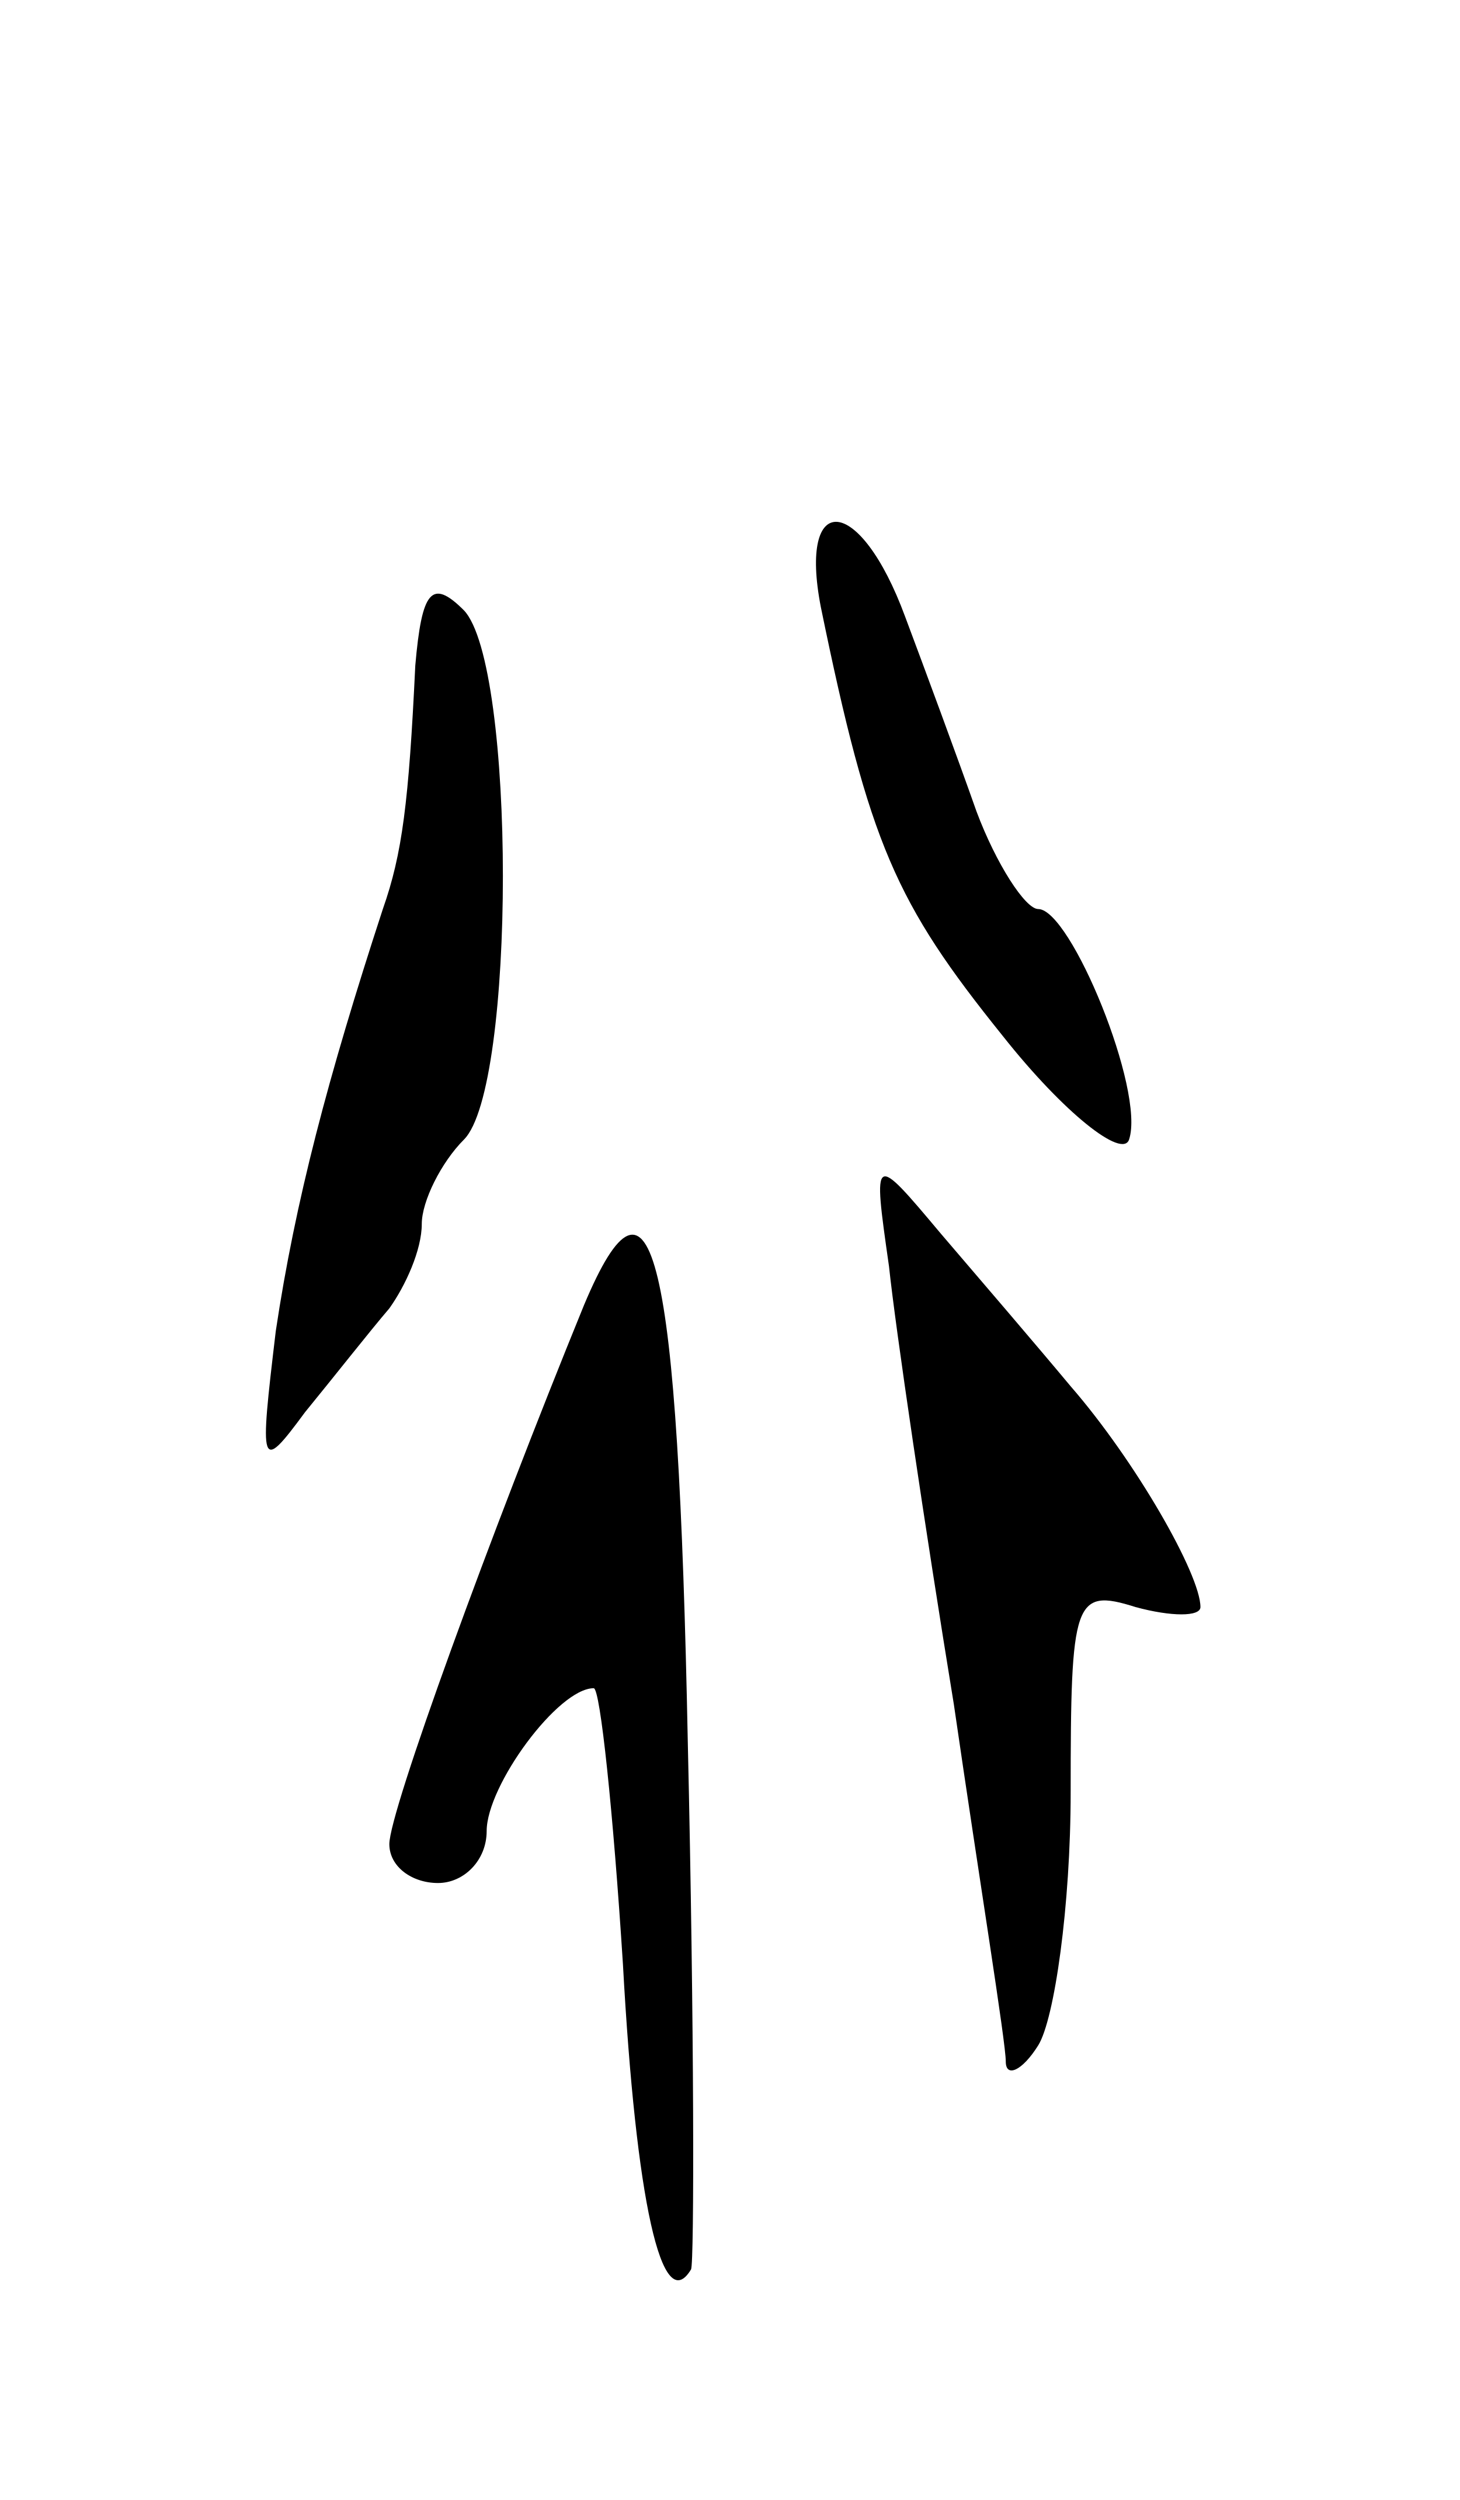 <svg version="1.0" xmlns="http://www.w3.org/2000/svg"
 width="45pt" height="77pt" viewBox="0 0 45 77"
 preserveAspectRatio="xMidYMid meet">
<g transform="translate(0,77) scale(0.1,-0.1)"
fill="#000000" stroke="none">
<path d="M253 583 c15 -73 23 -91 56 -132 19 -24 37 -38 39 -32 5 15 -18 71
-28 71 -4 0 -13 14 -19 30 -6 17 -16 44 -22 60 -14 38 -33 39 -26 3z"/>
<path d="M128 565 c-2 -42 -4 -58 -10 -75 -17 -52 -27 -90 -33 -130 -5 -42 -5
-44 9 -25 9 11 20 25 26 32 5 7 10 18 10 26 0 7 6 19 13 26 16 16 16 146 0
163 -10 10 -13 6 -15 -17z"/>
<path d="M274 380 c2 -19 11 -80 20 -135 8 -55 16 -104 16 -110 0 -5 5 -3 10
5 5 8 10 43 10 78 0 59 1 63 20 57 11 -3 20 -3 20 0 0 10 -20 45 -40 68 -10
12 -28 33 -40 47 -21 25 -21 25 -16 -10z"/>
<path d="M180 368 c-29 -71 -60 -156 -60 -166 0 -7 7 -12 15 -12 8 0 15 7 15
16 0 14 22 44 33 44 2 0 6 -38 9 -85 4 -73 12 -109 21 -94 1 2 1 75 -1 162 -3
152 -11 185 -32 135z"/>
</g>
</svg>
